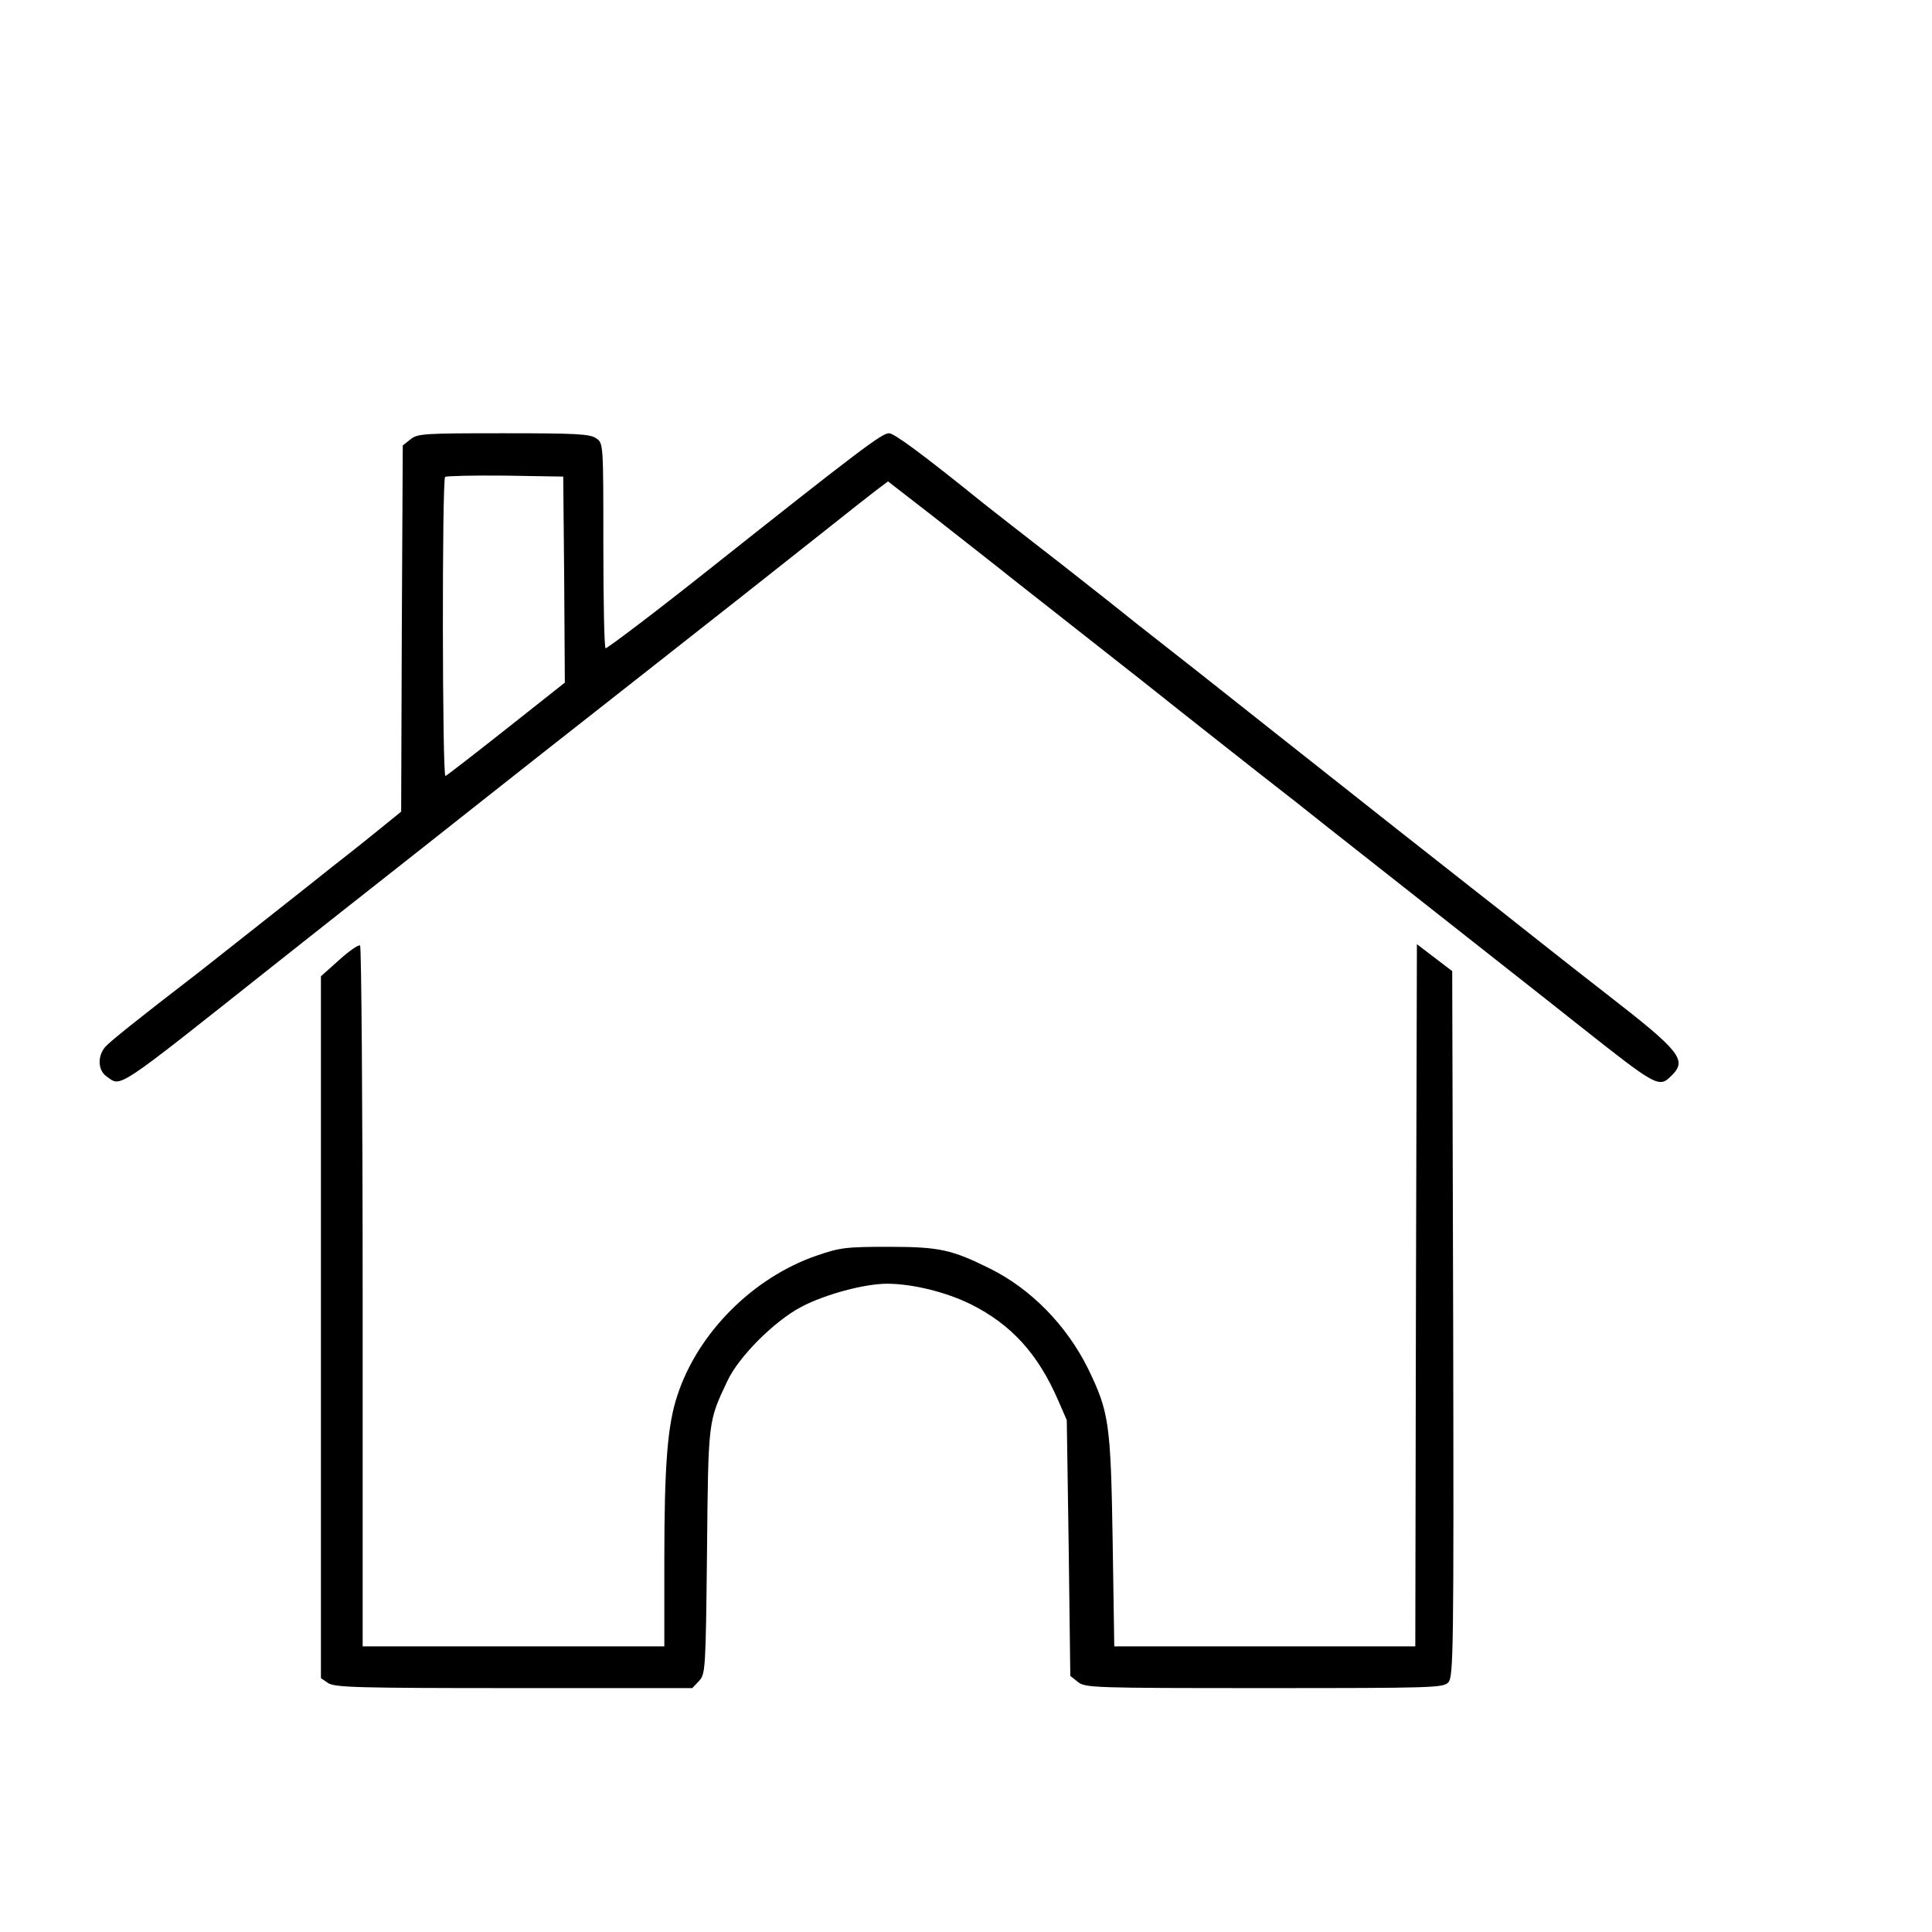 <svg version="1" xmlns="http://www.w3.org/2000/svg" width="802.667" height="802.667" viewBox="0 0 602 602"><path d="M127.9 136.9l-2.4 1.9-.3 57.1-.2 57-4.3 3.5c-2.3 1.9-10 8.1-17.2 13.7-7.1 5.7-18.2 14.4-24.5 19.4-6.3 5-13.8 10.9-16.6 13.1-19.5 15-28.1 21.9-29.6 23.6-2.5 2.9-2.3 7.3.4 9.2 4.7 3.3 2 5.1 51.8-34.4 4.1-3.3 13.6-10.7 21-16.6 18.8-14.8 34.9-27.5 45.5-35.9 8.3-6.6 23.6-18.6 46-36.2 36.5-28.7 35.1-27.6 61.5-48.5 5.8-4.6 12.1-9.6 14.1-11.1l3.6-2.7 13.8 10.7c7.6 6 18.8 14.7 24.9 19.6 6.1 4.8 15.4 12.1 20.6 16.2 5.2 4.1 14.5 11.4 20.6 16.2 6.1 4.9 16.9 13.4 24 19 7.1 5.6 17.5 13.8 23.2 18.2 5.6 4.5 14.8 11.7 20.5 16.2 5.6 4.4 16 12.6 23.1 18.2 7.1 5.6 17.5 13.8 23.1 18.2 5.6 4.4 15 11.8 20.9 16.5 25.3 20 25.5 20.1 29.6 16 4.7-4.7 2.5-7.5-19.8-24.8-5.4-4.2-15.9-12.4-23.2-18.2-7.3-5.8-15.8-12.5-18.9-14.9-5-3.9-37-29.1-61.6-48.6-15.6-12.4-32.6-25.8-43.1-34-5.5-4.4-12.9-10.3-16.4-13-3.5-2.8-10.7-8.4-16-12.5-5.3-4.1-12.3-9.6-15.6-12.2C286.8 141 278.6 135 277 135c-2.2 0-9 5.1-56.4 42.7-16.1 12.8-31.3 24.3-31.9 24.3-.4 0-.7-14.4-.7-31.9 0-31.9 0-32-2.2-33.5-1.9-1.4-6.4-1.6-28.9-1.6-24.8 0-26.8.1-29 1.9zm47.9 43.7l.2 32.1-18.2 14.4c-10 7.9-18.5 14.5-19 14.7-1 .4-1.1-92.2-.1-93.2.4-.3 8.8-.5 18.7-.4l18.1.3.3 32.1z"/><path d="M105.7 299.1l-5.7 5.1v218.7l2.2 1.5c2 1.4 9.1 1.6 57.8 1.6h55.7l2.1-2.2c2-2.2 2.1-3.3 2.5-40.3.4-41 .3-40.4 6.3-53.1 3.5-7.6 14.7-18.8 23.1-23.2 7.4-3.9 19.7-7.2 26.7-7.2 7.9 0 18.4 2.6 26.1 6.4 12.6 6.3 20.9 15.4 27.2 29.9l2.7 6.2.6 39.8.5 39.9 2.4 1.9c2.2 1.8 4.7 1.9 58.1 1.9 52.7 0 55.8-.1 57.3-1.8 1.6-1.7 1.7-10.6 1.5-111.7l-.3-109.9-5.5-4.2-5.5-4.2-.3 109.4L441 513h-93.8l-.5-32.7c-.6-36.9-1.1-40.3-7.7-53.9-6.7-13.5-17.8-24.8-30.5-31.1-11.9-5.9-15.7-6.8-31.5-6.8-13.3 0-15.2.2-22.7 2.8-19.6 6.8-36.8 23.9-43.2 43.4-3.1 9.2-4.1 21.6-4.1 51.5V513h-94V404.1c0-60-.4-109.2-.8-109.5-.5-.3-3.4 1.7-6.5 4.5z"/></svg>